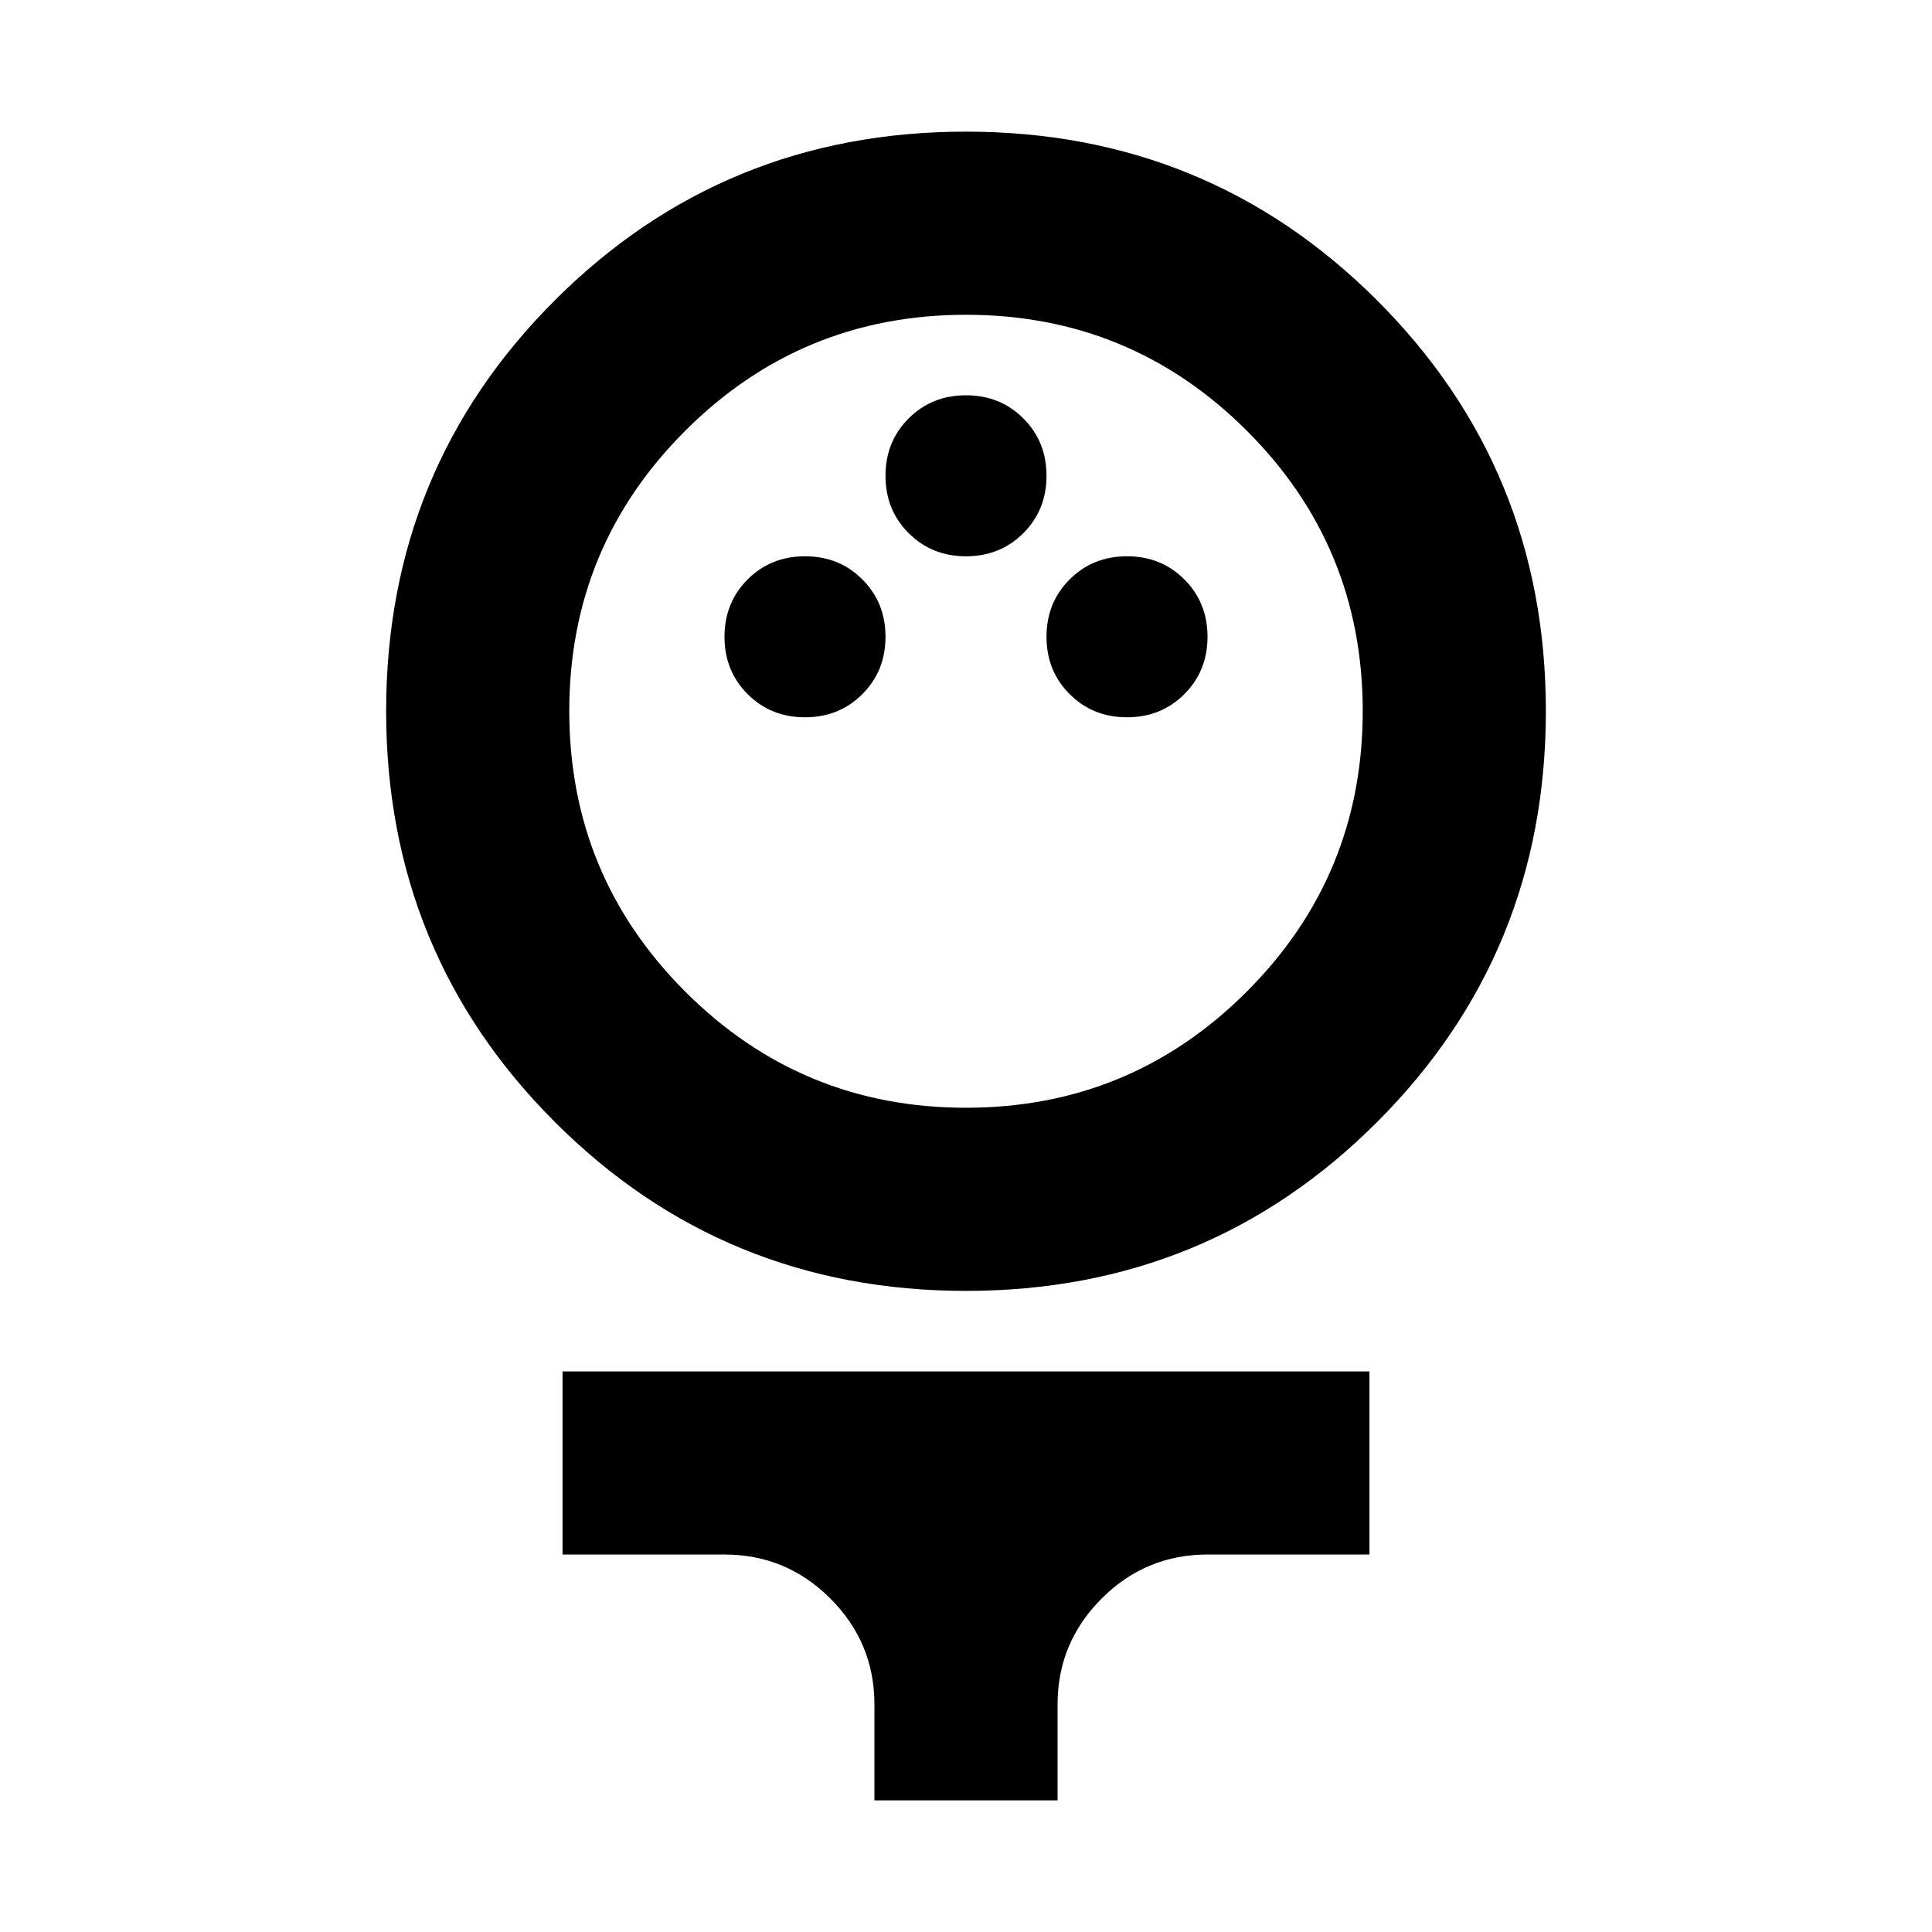 <svg xmlns="http://www.w3.org/2000/svg" height="24" viewBox="0 -960 960 960" width="24"><path d="M480.035-318.565q-120.383 0-204.274-83.857-83.892-83.856-83.892-204.239 0-120.383 83.857-204.154 83.856-83.772 204.239-83.772 120.383 0 204.274 83.807 83.892 83.807 83.892 204.12 0 120.312-83.857 204.203-83.856 83.892-204.239 83.892Zm-.038-91q81.807 0 139.47-57.66t57.663-139.467q0-81.808-57.659-139.352-57.66-57.543-139.468-57.543-81.807 0-139.47 57.591-57.663 57.59-57.663 139.3 0 81.809 57.659 139.47 57.66 57.661 139.468 57.661ZM400-603.587q17 0 28.5-11.5t11.5-28.5q0-17-11.5-28.5t-28.5-11.5q-17 0-28.5 11.5t-11.5 28.5q0 17 11.5 28.5t28.5 11.5Zm160 0q17 0 28.5-11.5t11.5-28.5q0-17-11.5-28.5t-28.5-11.5q-17 0-28.5 11.5t-11.5 28.5q0 17 11.5 28.5t28.5 11.5Zm-80-80q17 0 28.5-11.5t11.5-28.5q0-17-11.5-28.5t-28.5-11.5q-17 0-28.5 11.5t-11.5 28.5q0 17 11.5 28.5t28.5 11.5ZM434.5-65.413v-47.652q0-30.731-21.884-52.616-21.885-21.884-52.616-21.884h-80.478v-91h400.956v91H600q-30.731 0-52.616 21.884-21.884 21.885-21.884 52.616v47.652h-91ZM480-606.696Z"/></svg>